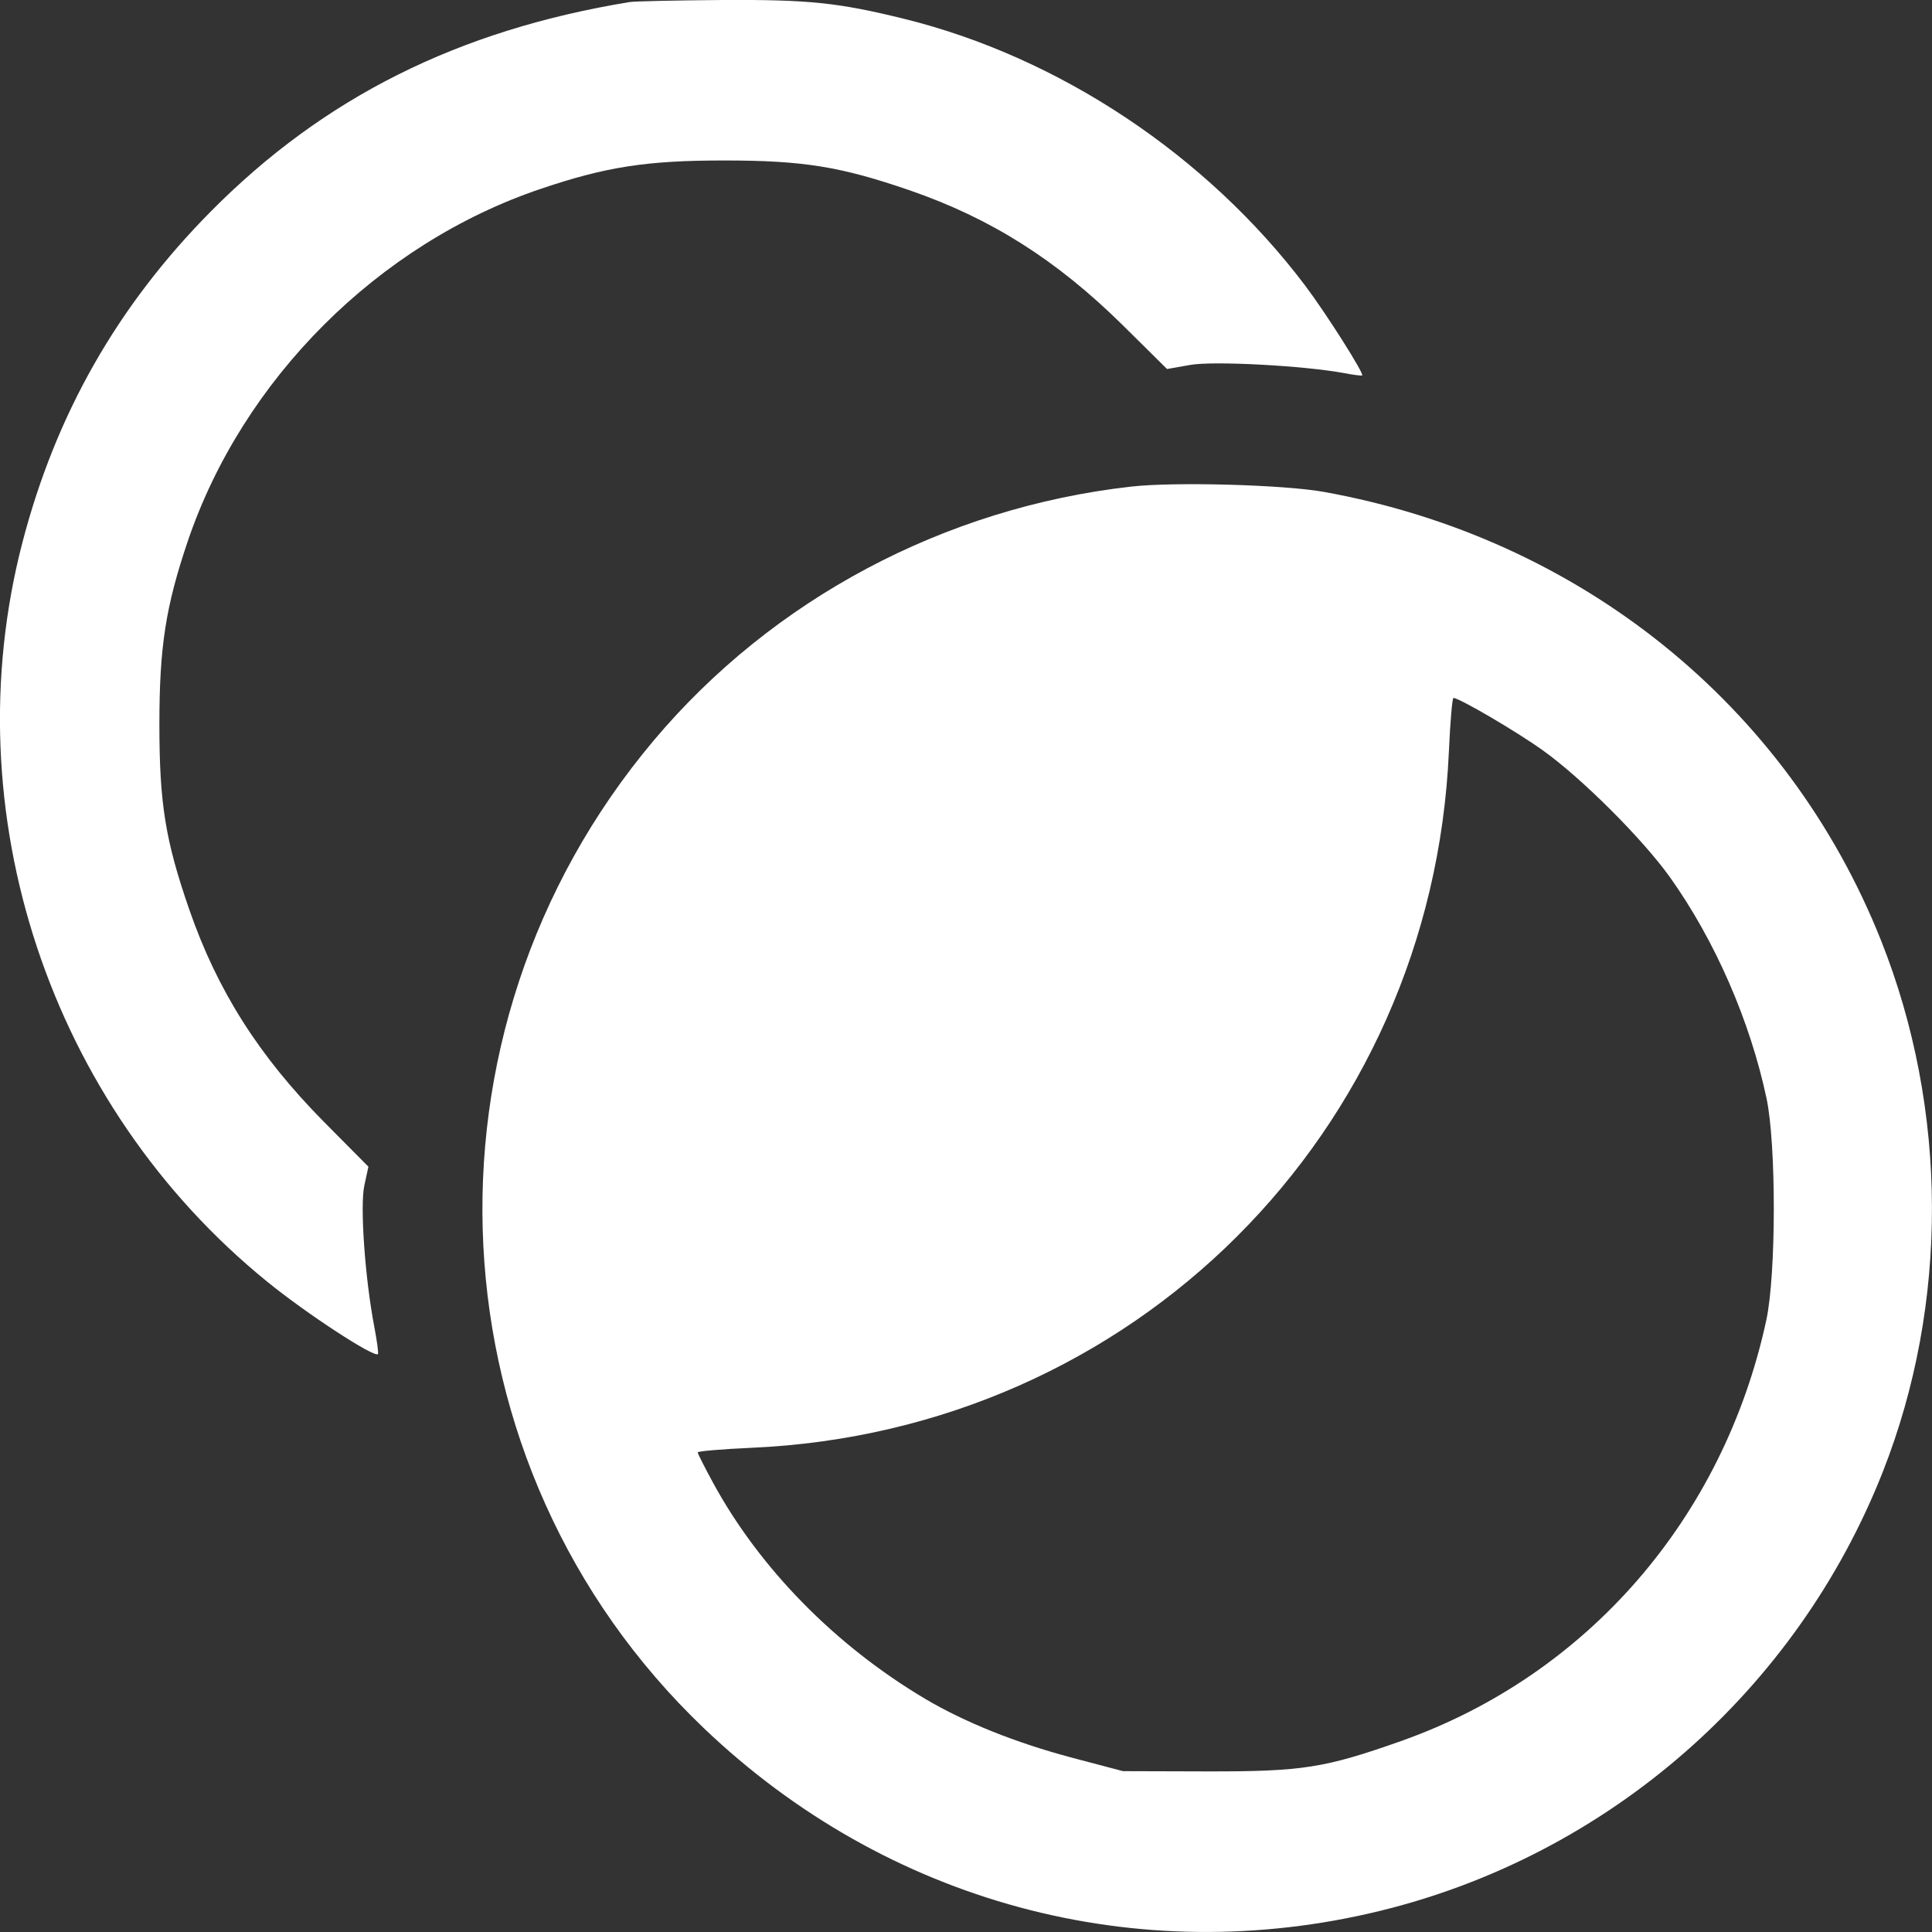 <svg width="16" height="16" viewBox="0 0 16 16" fill="none" xmlns="http://www.w3.org/2000/svg">
<rect x="0" y="0" width="16" height="16" fill="#333333" stroke="none"/>
<path fill-rule="evenodd" clip-rule="evenodd" d="M5.214 0.017C3.794 0.25 2.682 0.806 1.746 1.751C0.973 2.532 0.463 3.428 0.186 4.491C-0.395 6.724 0.41 9.153 2.215 10.616C2.538 10.879 3.1 11.246 3.13 11.214C3.136 11.208 3.122 11.104 3.099 10.984C3.022 10.579 2.981 9.99 3.017 9.819L3.051 9.662L2.684 9.292C2.144 8.746 1.8 8.203 1.568 7.534C1.369 6.96 1.32 6.654 1.32 5.998C1.32 5.357 1.372 5.023 1.555 4.482C2.01 3.14 3.133 2.018 4.478 1.564C5.02 1.381 5.354 1.329 5.997 1.329C6.653 1.329 6.961 1.379 7.536 1.577C8.205 1.808 8.749 2.152 9.295 2.69L9.665 3.056L9.858 3.022C10.051 2.988 10.798 3.028 11.132 3.09C11.209 3.105 11.276 3.113 11.281 3.109C11.297 3.092 10.982 2.595 10.811 2.368C9.995 1.286 8.771 0.472 7.484 0.155C6.939 0.021 6.695 -0.004 5.981 0C5.602 0.003 5.257 0.01 5.214 0.017ZM9.366 4.03C7.821 4.205 6.4 4.961 5.415 6.131C3.372 8.558 3.554 12.141 5.83 14.313C7.343 15.757 9.415 16.317 11.429 15.825C13.318 15.364 14.879 14.001 15.593 12.188C16.14 10.798 16.135 9.191 15.579 7.791C14.803 5.838 13.083 4.454 10.96 4.073C10.628 4.014 9.723 3.989 9.366 4.03ZM11.999 6.225C11.859 9.382 9.386 11.851 6.224 11.99C5.978 12.001 5.778 12.018 5.778 12.028C5.778 12.038 5.836 12.152 5.906 12.281C6.292 12.99 6.918 13.627 7.66 14.068C7.991 14.264 8.41 14.432 8.876 14.556L9.3 14.668L10.005 14.67C10.786 14.671 10.971 14.642 11.602 14.419C13.143 13.874 14.271 12.576 14.627 10.937C14.71 10.558 14.711 9.474 14.629 9.093C14.492 8.451 14.203 7.789 13.83 7.265C13.603 6.947 13.094 6.439 12.774 6.212C12.553 6.054 12.086 5.781 12.037 5.78C12.027 5.779 12.01 5.98 11.999 6.225Z" fill="white"/>
</svg>
